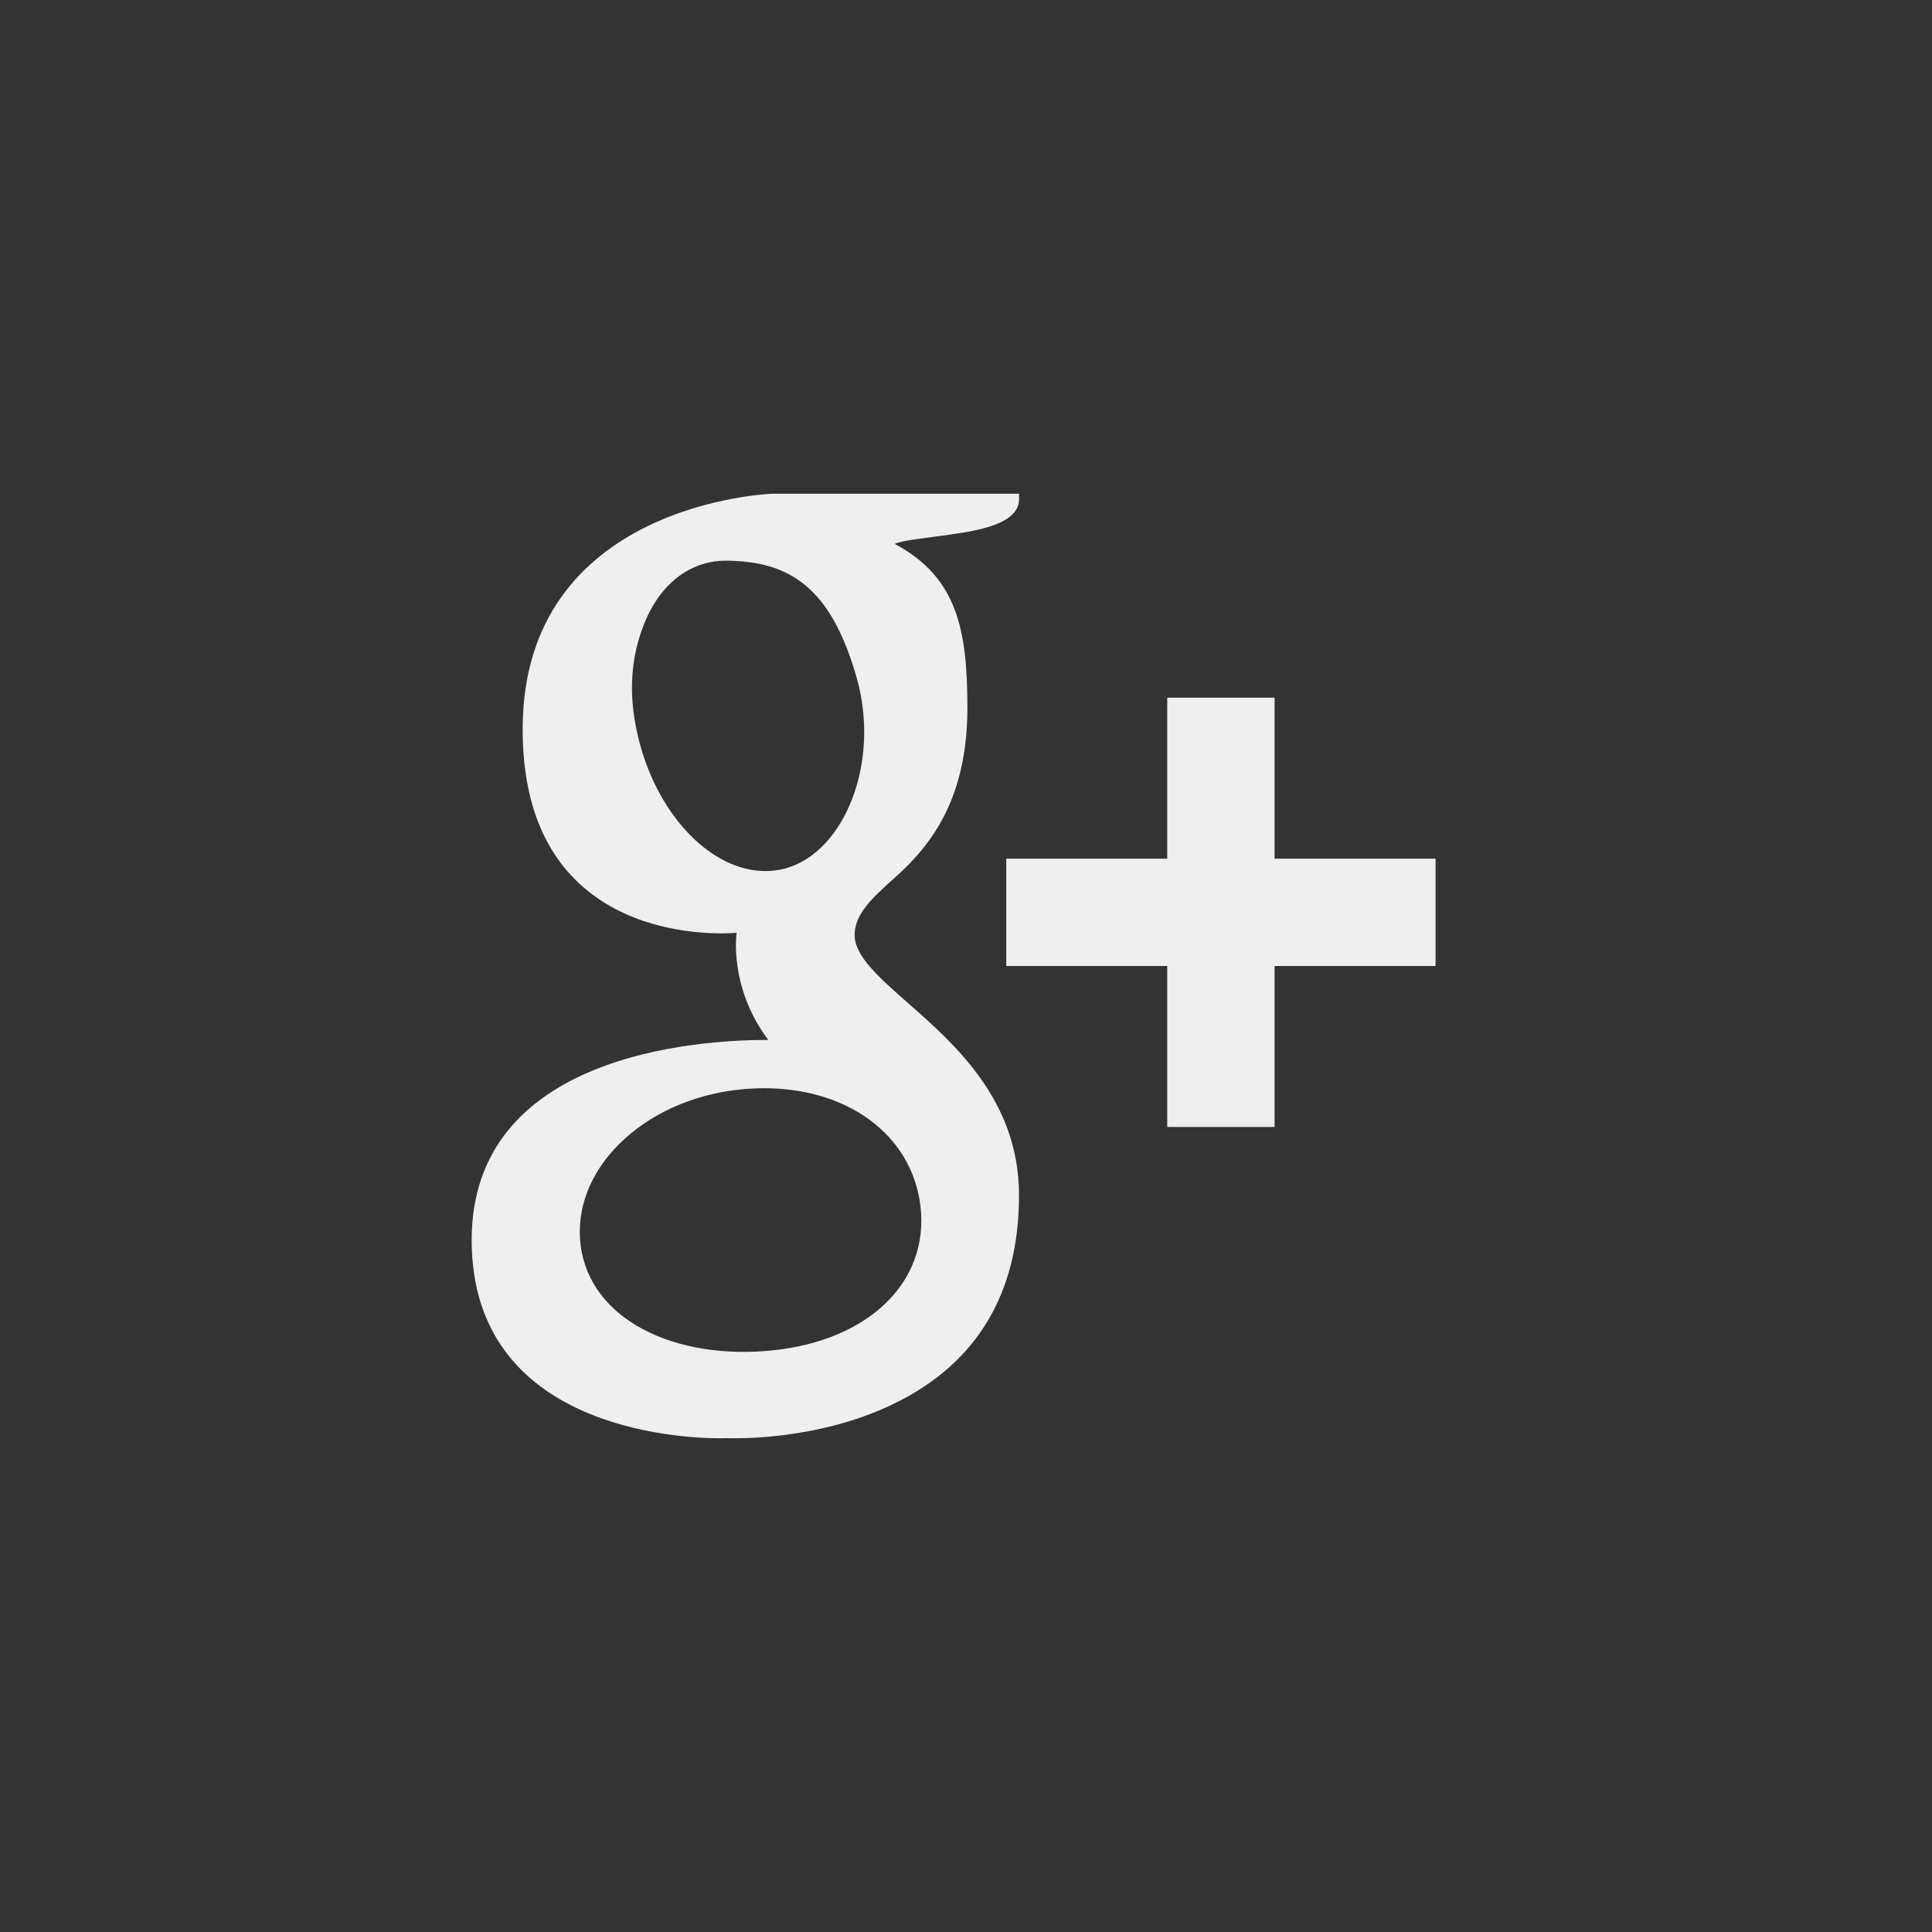 <svg xmlns="http://www.w3.org/2000/svg" width="144" height="144" viewBox="0 0 144 144">
  <rect x="0" y="0" width="144" height="144" fill="#333333" stroke="none"/>
  <g fill="none" fill-rule="evenodd">
<path fill="#EFEFEF" fill-rule="nonzero" d="M38.956,54.356 C38.956,60.332 40.952,64.644 44.884,67.176 C48.108,69.256 51.844,69.568 53.788,69.568 C54.26,69.568 54.64,69.544 54.904,69.528 C54.904,69.528 54.288,73.544 57.264,77.512 L57.128,77.512 C51.972,77.512 35.156,78.588 35.156,92.42 C35.156,106.484 50.6,107.2 53.7,107.2 C53.944,107.2 54.088,107.192 54.088,107.192 C54.12,107.192 54.34,107.2 54.72,107.2 C56.708,107.2 61.848,106.952 66.62,104.628 C72.812,101.628 75.952,96.392 75.952,89.088 C75.952,82.032 71.168,77.832 67.676,74.76 C65.544,72.884 63.7,71.268 63.7,69.696 C63.7,68.096 65.048,66.892 66.748,65.368 C69.504,62.908 72.104,59.4 72.104,52.768 C72.104,46.94 71.348,43.024 66.688,40.54 C67.172,40.292 68.892,40.112 69.74,39.992 C72.264,39.648 75.956,39.256 75.956,37.196 L75.956,36.8 L57.56,36.8 C57.376,36.808 38.956,37.488 38.956,54.356 Z M68.652,90.408 C69.004,96.032 64.192,100.18 56.964,100.704 C49.624,101.244 43.584,97.94 43.232,92.32 C43.06,89.616 44.248,86.976 46.572,84.868 C48.928,82.736 52.164,81.416 55.684,81.156 C56.1,81.132 56.512,81.108 56.924,81.108 C63.72,81.112 68.32,85.104 68.652,90.408 Z M63.848,50.504 C65.652,56.856 62.928,63.488 58.584,64.716 C58.084,64.856 57.572,64.924 57.048,64.924 C53.072,64.924 49.132,60.9 47.668,55.352 C46.852,52.248 46.92,49.52 47.856,46.904 C48.772,44.324 50.428,42.592 52.508,42.004 C53.008,41.864 53.524,41.792 54.048,41.792 C58.848,41.792 61.936,43.784 63.848,50.504 Z M95,64 L95,52 L87,52 L87,64 L75,64 L75,72 L87,72 L87,84 L95,84 L95,72 L107,72 L107,64 L95,64 Z"/>
  </g>
</svg>
